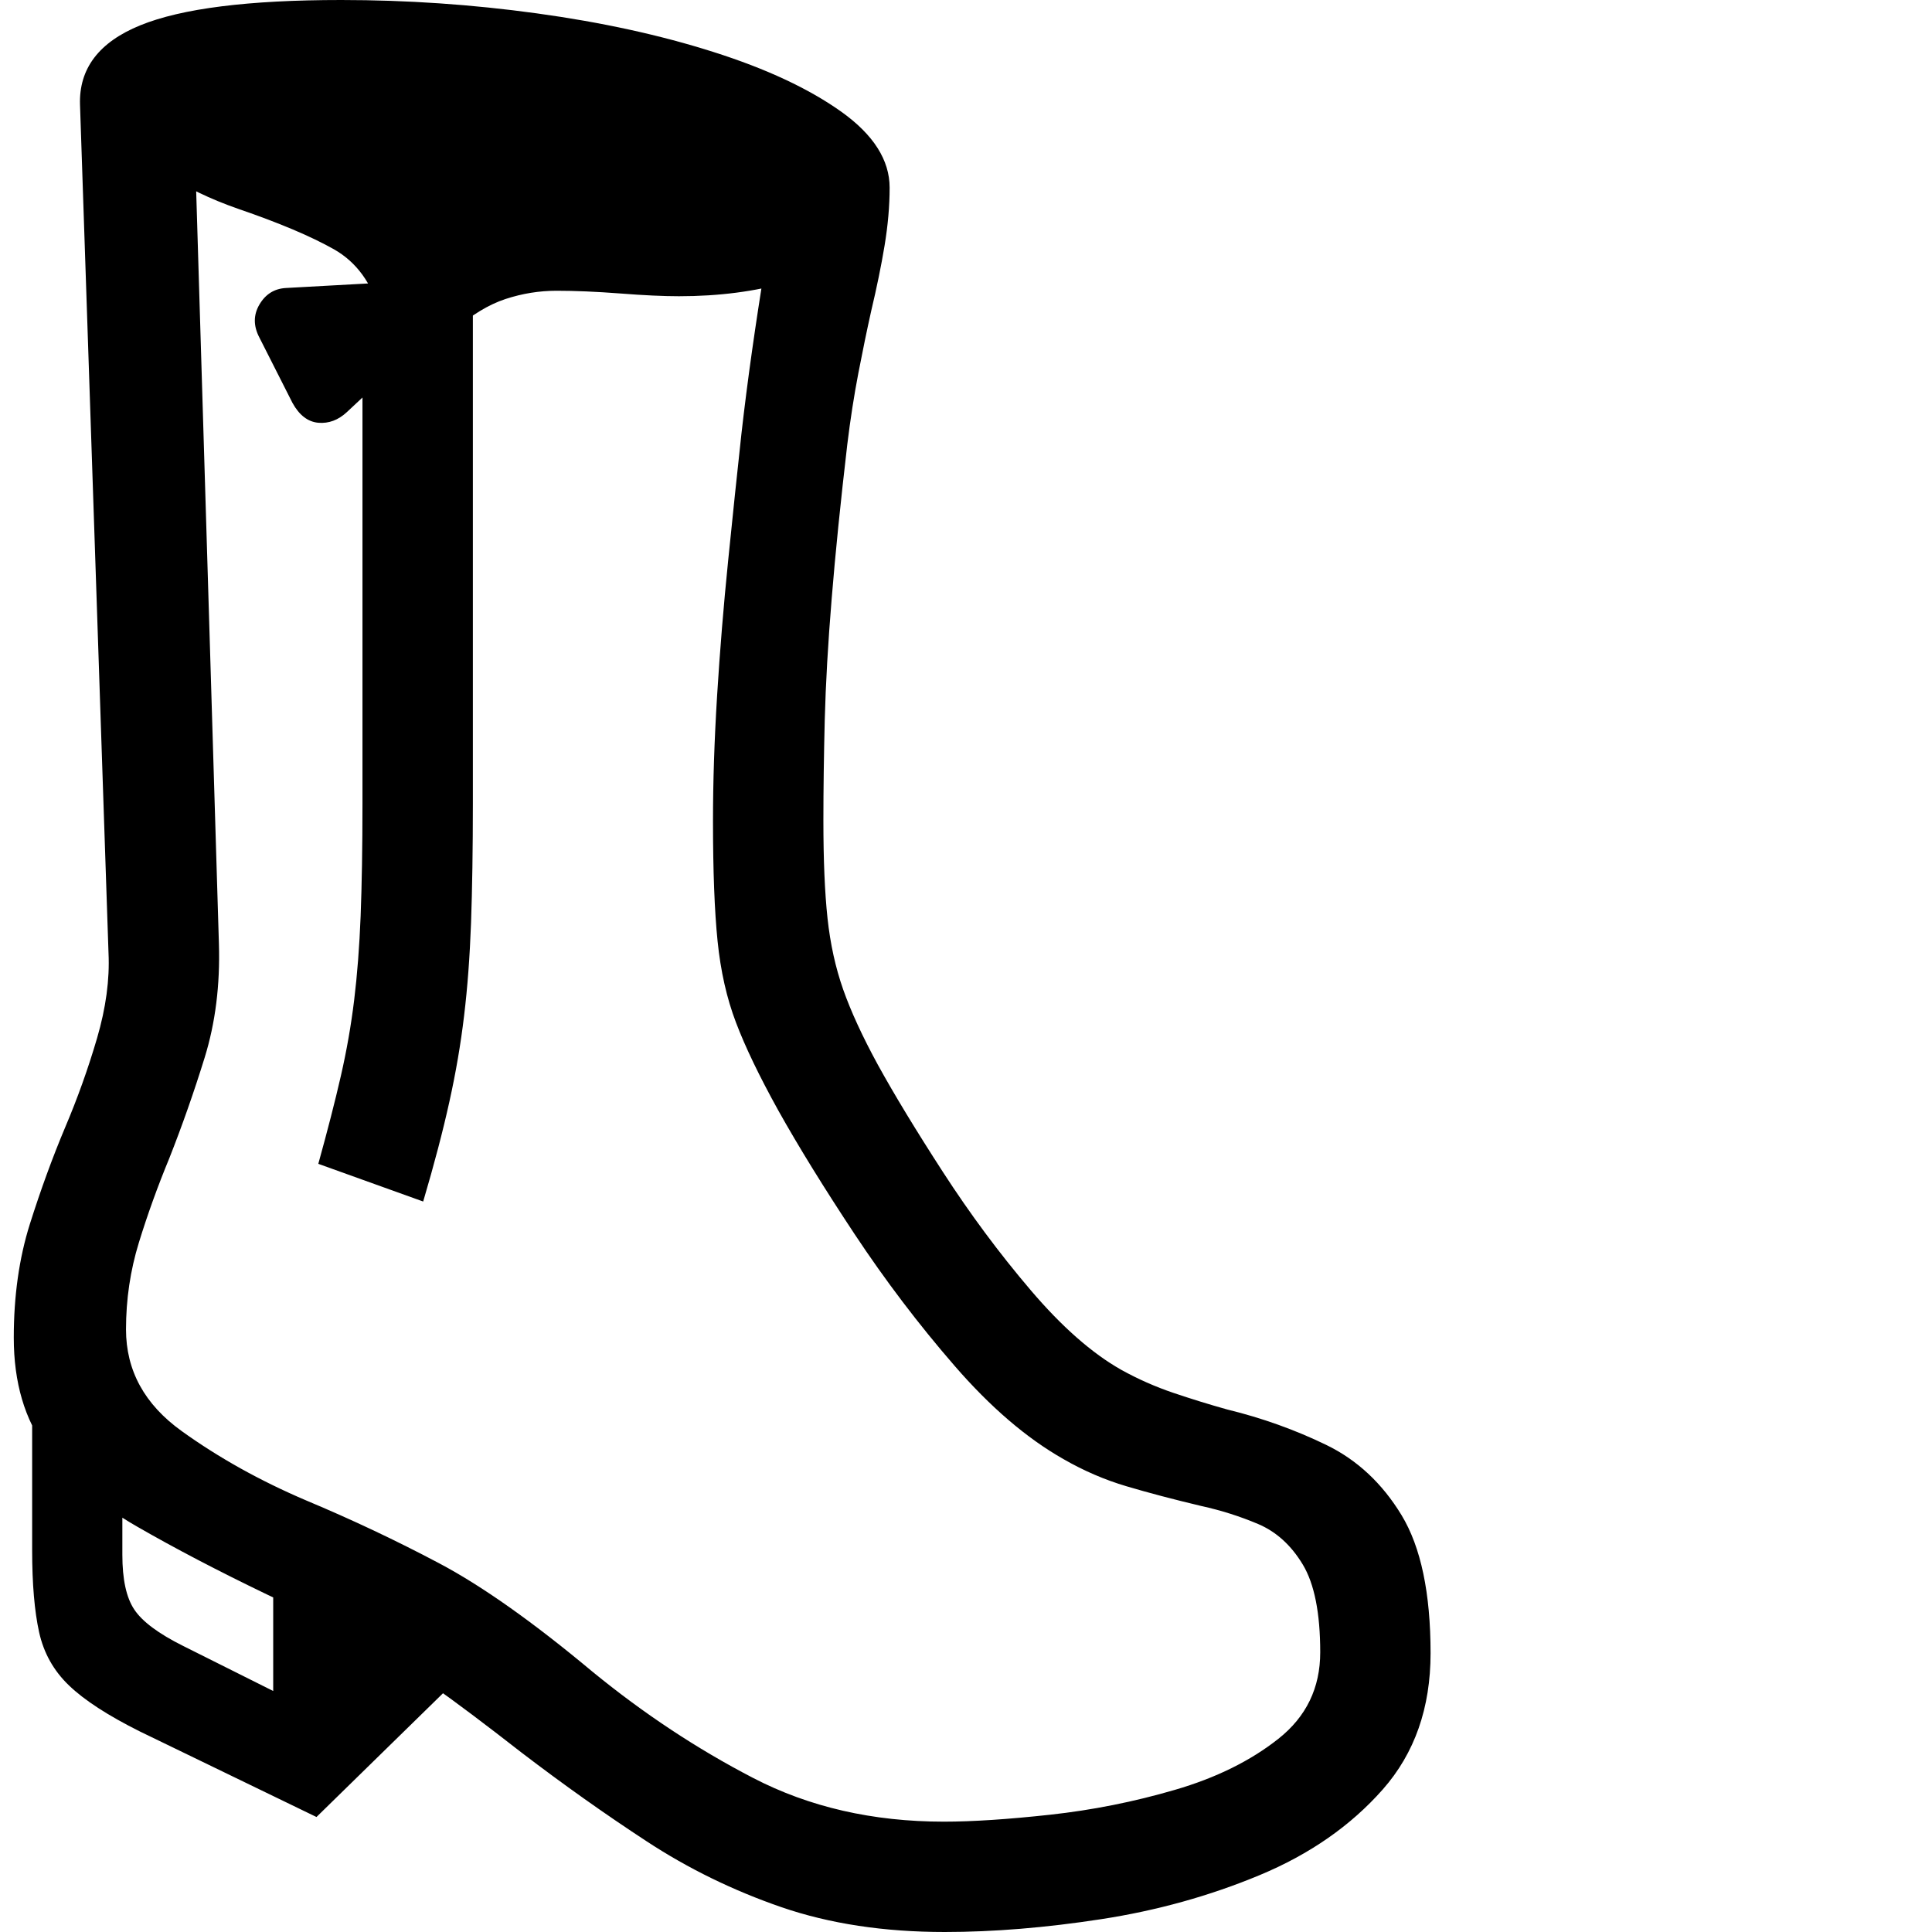 <svg version="1.1" xmlns="http://www.w3.org/2000/svg" style="fill:rgba(0,0,0,1.0)" width="256" height="256" viewBox="0 0 32.344 32.812"><path fill="rgb(0, 0, 0)" d="M15.812 32.812 C14.781 32.812 13.857 32.672 13.039 32.391 C12.221 32.109 11.458 31.737 10.75 31.273 C10.042 30.81 9.333 30.307 8.625 29.766 C8.01 29.286 7.508 28.909 7.117 28.633 C6.727 28.357 6.326 28.107 5.914 27.883 C5.503 27.659 4.964 27.391 4.297 27.078 C3.474 26.682 2.737 26.297 2.086 25.922 C1.435 25.547 0.924 25.109 0.555 24.609 C0.185 24.109 0 23.479 0 22.719 C0 22.01 0.091 21.367 0.273 20.789 C0.456 20.211 0.656 19.661 0.875 19.141 C1.083 18.651 1.263 18.148 1.414 17.633 C1.565 17.117 1.63 16.635 1.609 16.188 L1.125 1.781 C1.104 1.167 1.445 0.716 2.148 0.43 C2.852 0.143 3.99 -0 5.562 -0 C6.677 -0 7.784 0.076 8.883 0.227 C9.982 0.378 10.982 0.596 11.883 0.883 C12.784 1.169 13.508 1.508 14.055 1.898 C14.602 2.289 14.875 2.719 14.875 3.188 C14.875 3.5 14.846 3.828 14.789 4.172 C14.732 4.516 14.656 4.885 14.562 5.281 C14.49 5.604 14.417 5.956 14.344 6.336 C14.271 6.716 14.208 7.12 14.156 7.547 C14.042 8.526 13.953 9.398 13.891 10.164 C13.828 10.93 13.789 11.617 13.773 12.227 C13.758 12.836 13.75 13.406 13.75 13.938 C13.75 14.604 13.773 15.156 13.82 15.594 C13.867 16.031 13.956 16.435 14.086 16.805 C14.216 17.174 14.411 17.599 14.672 18.078 C14.953 18.589 15.323 19.198 15.781 19.906 C16.24 20.615 16.734 21.281 17.266 21.906 C17.797 22.531 18.312 22.984 18.812 23.266 C19.094 23.422 19.388 23.552 19.695 23.656 C20.003 23.76 20.307 23.854 20.609 23.938 C21.203 24.083 21.763 24.284 22.289 24.539 C22.815 24.794 23.242 25.193 23.57 25.734 C23.898 26.276 24.062 27.057 24.062 28.078 C24.062 29.005 23.792 29.776 23.25 30.391 C22.708 31.005 22.013 31.49 21.164 31.844 C20.315 32.198 19.417 32.448 18.469 32.594 C17.521 32.74 16.635 32.812 15.812 32.812 Z M5.141 30.859 L2.141 29.406 C1.599 29.135 1.198 28.875 0.938 28.625 C0.677 28.375 0.508 28.073 0.43 27.719 C0.352 27.365 0.312 26.901 0.312 26.328 L0.312 23.625 L1.844 25.266 L1.844 26.406 C1.844 26.823 1.911 27.133 2.047 27.336 C2.182 27.539 2.458 27.745 2.875 27.953 L4.406 28.719 L4.406 26.719 L8.016 28.047 Z M6.953 20.406 L5.172 19.766 C5.328 19.203 5.456 18.706 5.555 18.273 C5.654 17.841 5.729 17.411 5.781 16.984 C5.833 16.557 5.87 16.081 5.891 15.555 C5.911 15.029 5.922 14.396 5.922 13.656 L5.922 5.188 L7.797 5.188 L7.797 13.641 C7.797 14.422 7.786 15.099 7.766 15.672 C7.745 16.245 7.706 16.771 7.648 17.25 C7.591 17.729 7.508 18.216 7.398 18.711 C7.289 19.206 7.141 19.771 6.953 20.406 Z M15.797 30.938 C16.286 30.938 16.888 30.898 17.602 30.82 C18.315 30.742 19.021 30.602 19.719 30.398 C20.417 30.195 21.003 29.906 21.477 29.531 C21.951 29.156 22.188 28.667 22.188 28.062 C22.188 27.396 22.089 26.898 21.891 26.57 C21.693 26.242 21.44 26.013 21.133 25.883 C20.826 25.753 20.505 25.651 20.172 25.578 C19.693 25.464 19.268 25.352 18.898 25.242 C18.529 25.133 18.172 24.979 17.828 24.781 C17.203 24.427 16.586 23.898 15.977 23.195 C15.367 22.492 14.802 21.747 14.281 20.961 C13.76 20.174 13.328 19.474 12.984 18.859 C12.661 18.276 12.422 17.779 12.266 17.367 C12.109 16.956 12.005 16.495 11.953 15.984 C11.901 15.474 11.875 14.792 11.875 13.938 C11.875 13.281 11.898 12.573 11.945 11.812 C11.992 11.052 12.055 10.286 12.133 9.516 C12.211 8.745 12.286 8.026 12.359 7.359 C12.411 6.901 12.471 6.432 12.539 5.953 C12.607 5.474 12.68 4.997 12.758 4.523 C12.836 4.049 12.911 3.599 12.984 3.172 L14 3.734 C14 4.276 13.719 4.628 13.156 4.789 C12.594 4.951 11.974 5.031 11.297 5.031 C11.036 5.031 10.703 5.016 10.297 4.984 C9.891 4.953 9.531 4.938 9.219 4.938 C8.927 4.938 8.638 4.984 8.352 5.078 C8.065 5.172 7.766 5.354 7.453 5.625 C7.234 5.813 7.016 5.906 6.797 5.906 C6.63 5.906 6.505 5.849 6.422 5.734 C6.339 5.62 6.271 5.479 6.219 5.312 C6.083 4.812 5.823 4.453 5.438 4.234 C5.052 4.016 4.51 3.786 3.812 3.547 C3.333 3.38 2.924 3.182 2.586 2.953 C2.247 2.724 2.078 2.422 2.078 2.047 L3.047 1.562 L3.484 16.031 C3.505 16.729 3.424 17.372 3.242 17.961 C3.06 18.549 2.859 19.12 2.641 19.672 C2.443 20.151 2.271 20.628 2.125 21.102 C1.979 21.576 1.906 22.068 1.906 22.578 C1.906 23.276 2.221 23.852 2.852 24.305 C3.482 24.758 4.187 25.151 4.969 25.484 C5.74 25.807 6.49 26.161 7.219 26.547 C7.948 26.932 8.818 27.547 9.828 28.391 C10.693 29.099 11.602 29.701 12.555 30.195 C13.508 30.69 14.589 30.938 15.797 30.938 Z M5.656 7 C5.51 7.135 5.349 7.195 5.172 7.18 C4.995 7.164 4.849 7.052 4.734 6.844 L4.172 5.734 C4.068 5.536 4.068 5.349 4.172 5.172 C4.276 4.995 4.427 4.901 4.625 4.891 L6.328 4.797 L6.641 6.078 Z M32.344 27.344" /></svg>
